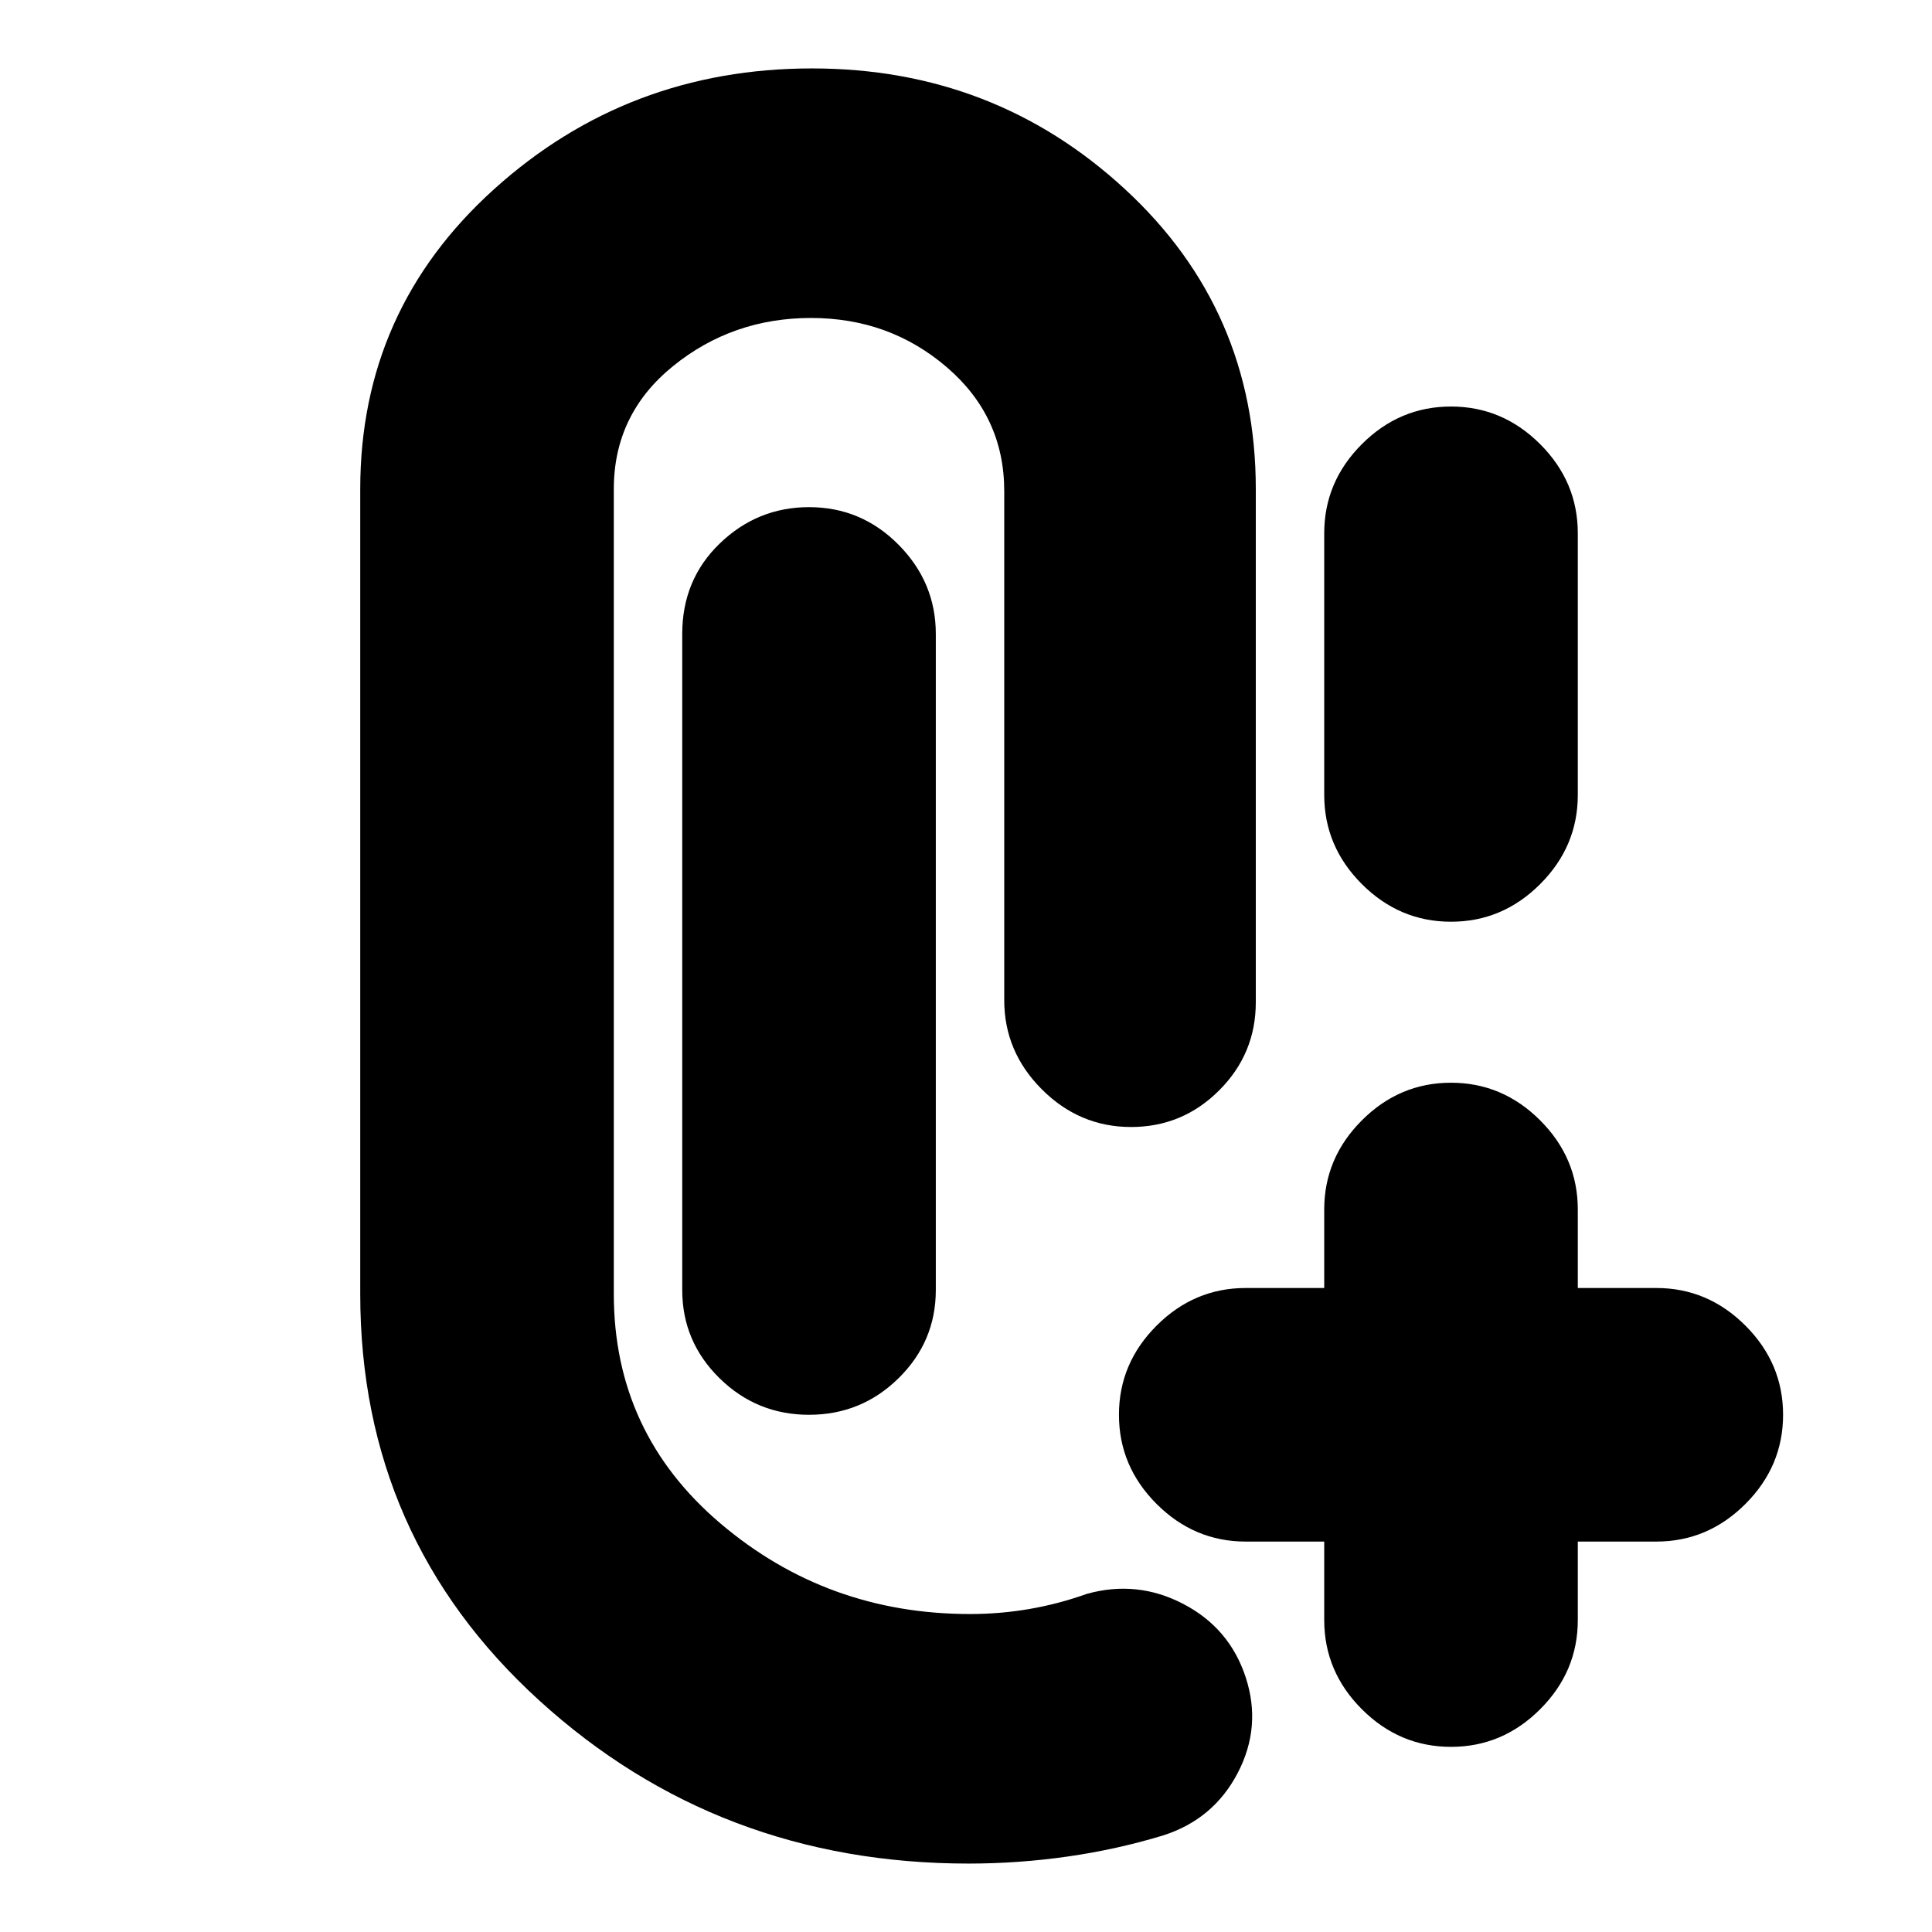 <svg xmlns="http://www.w3.org/2000/svg" height="24" viewBox="0 -960 960 960" width="24"><path d="M481.31-34Q357-34 268-115t-89-202v-400q0-89 66.5-149t158-60q90.5 0 155.5 60t65 149v255q0 25.6-18.2 43.8Q587.6-400 562-400q-25.6 0-44.3-18.7Q499-437.4 499-463v-253q0-37-28.5-61.5T403-802q-39 0-68.5 23.87T305-717v400q0 69 53 114t124 45q15 0 29.5-2.5T540-168q25-7 48 5t31 36.5q8 24.5-4 47.5t-37 31q-23 7-47.5 10.5T481.31-34ZM721-92q-25.6 0-44.3-18.7Q658-129.4 658-155v-39h-39q-25.6 0-44.3-18.7Q556-231.4 556-257q0-25.6 18.7-44.3Q593.4-320 619-320h39v-39q0-25.6 18.7-44.3Q695.4-422 721-422q25.6 0 44.3 18.7Q784-384.6 784-359v39h39q25.6 0 44.3 18.7Q886-282.6 886-257q0 25.6-18.7 44.3Q848.6-194 823-194h-39v39q0 25.6-18.7 44.3Q746.6-92 721-92ZM402.02-257q-26.02 0-44.52-18.2Q339-293.4 339-319v-326q0-27 18.7-45t44.3-18q26.02 0 44.51 18.7T465-645v326q0 25.6-18.48 43.8-18.48 18.2-44.5 18.2ZM721-502q-25.6 0-44.3-18.7Q658-539.4 658-565v-130q0-25.6 18.7-44.3Q695.4-758 721-758q25.6 0 44.3 18.7Q784-720.6 784-695v130q0 25.6-18.7 44.3Q746.6-502 721-502Z"/></svg>